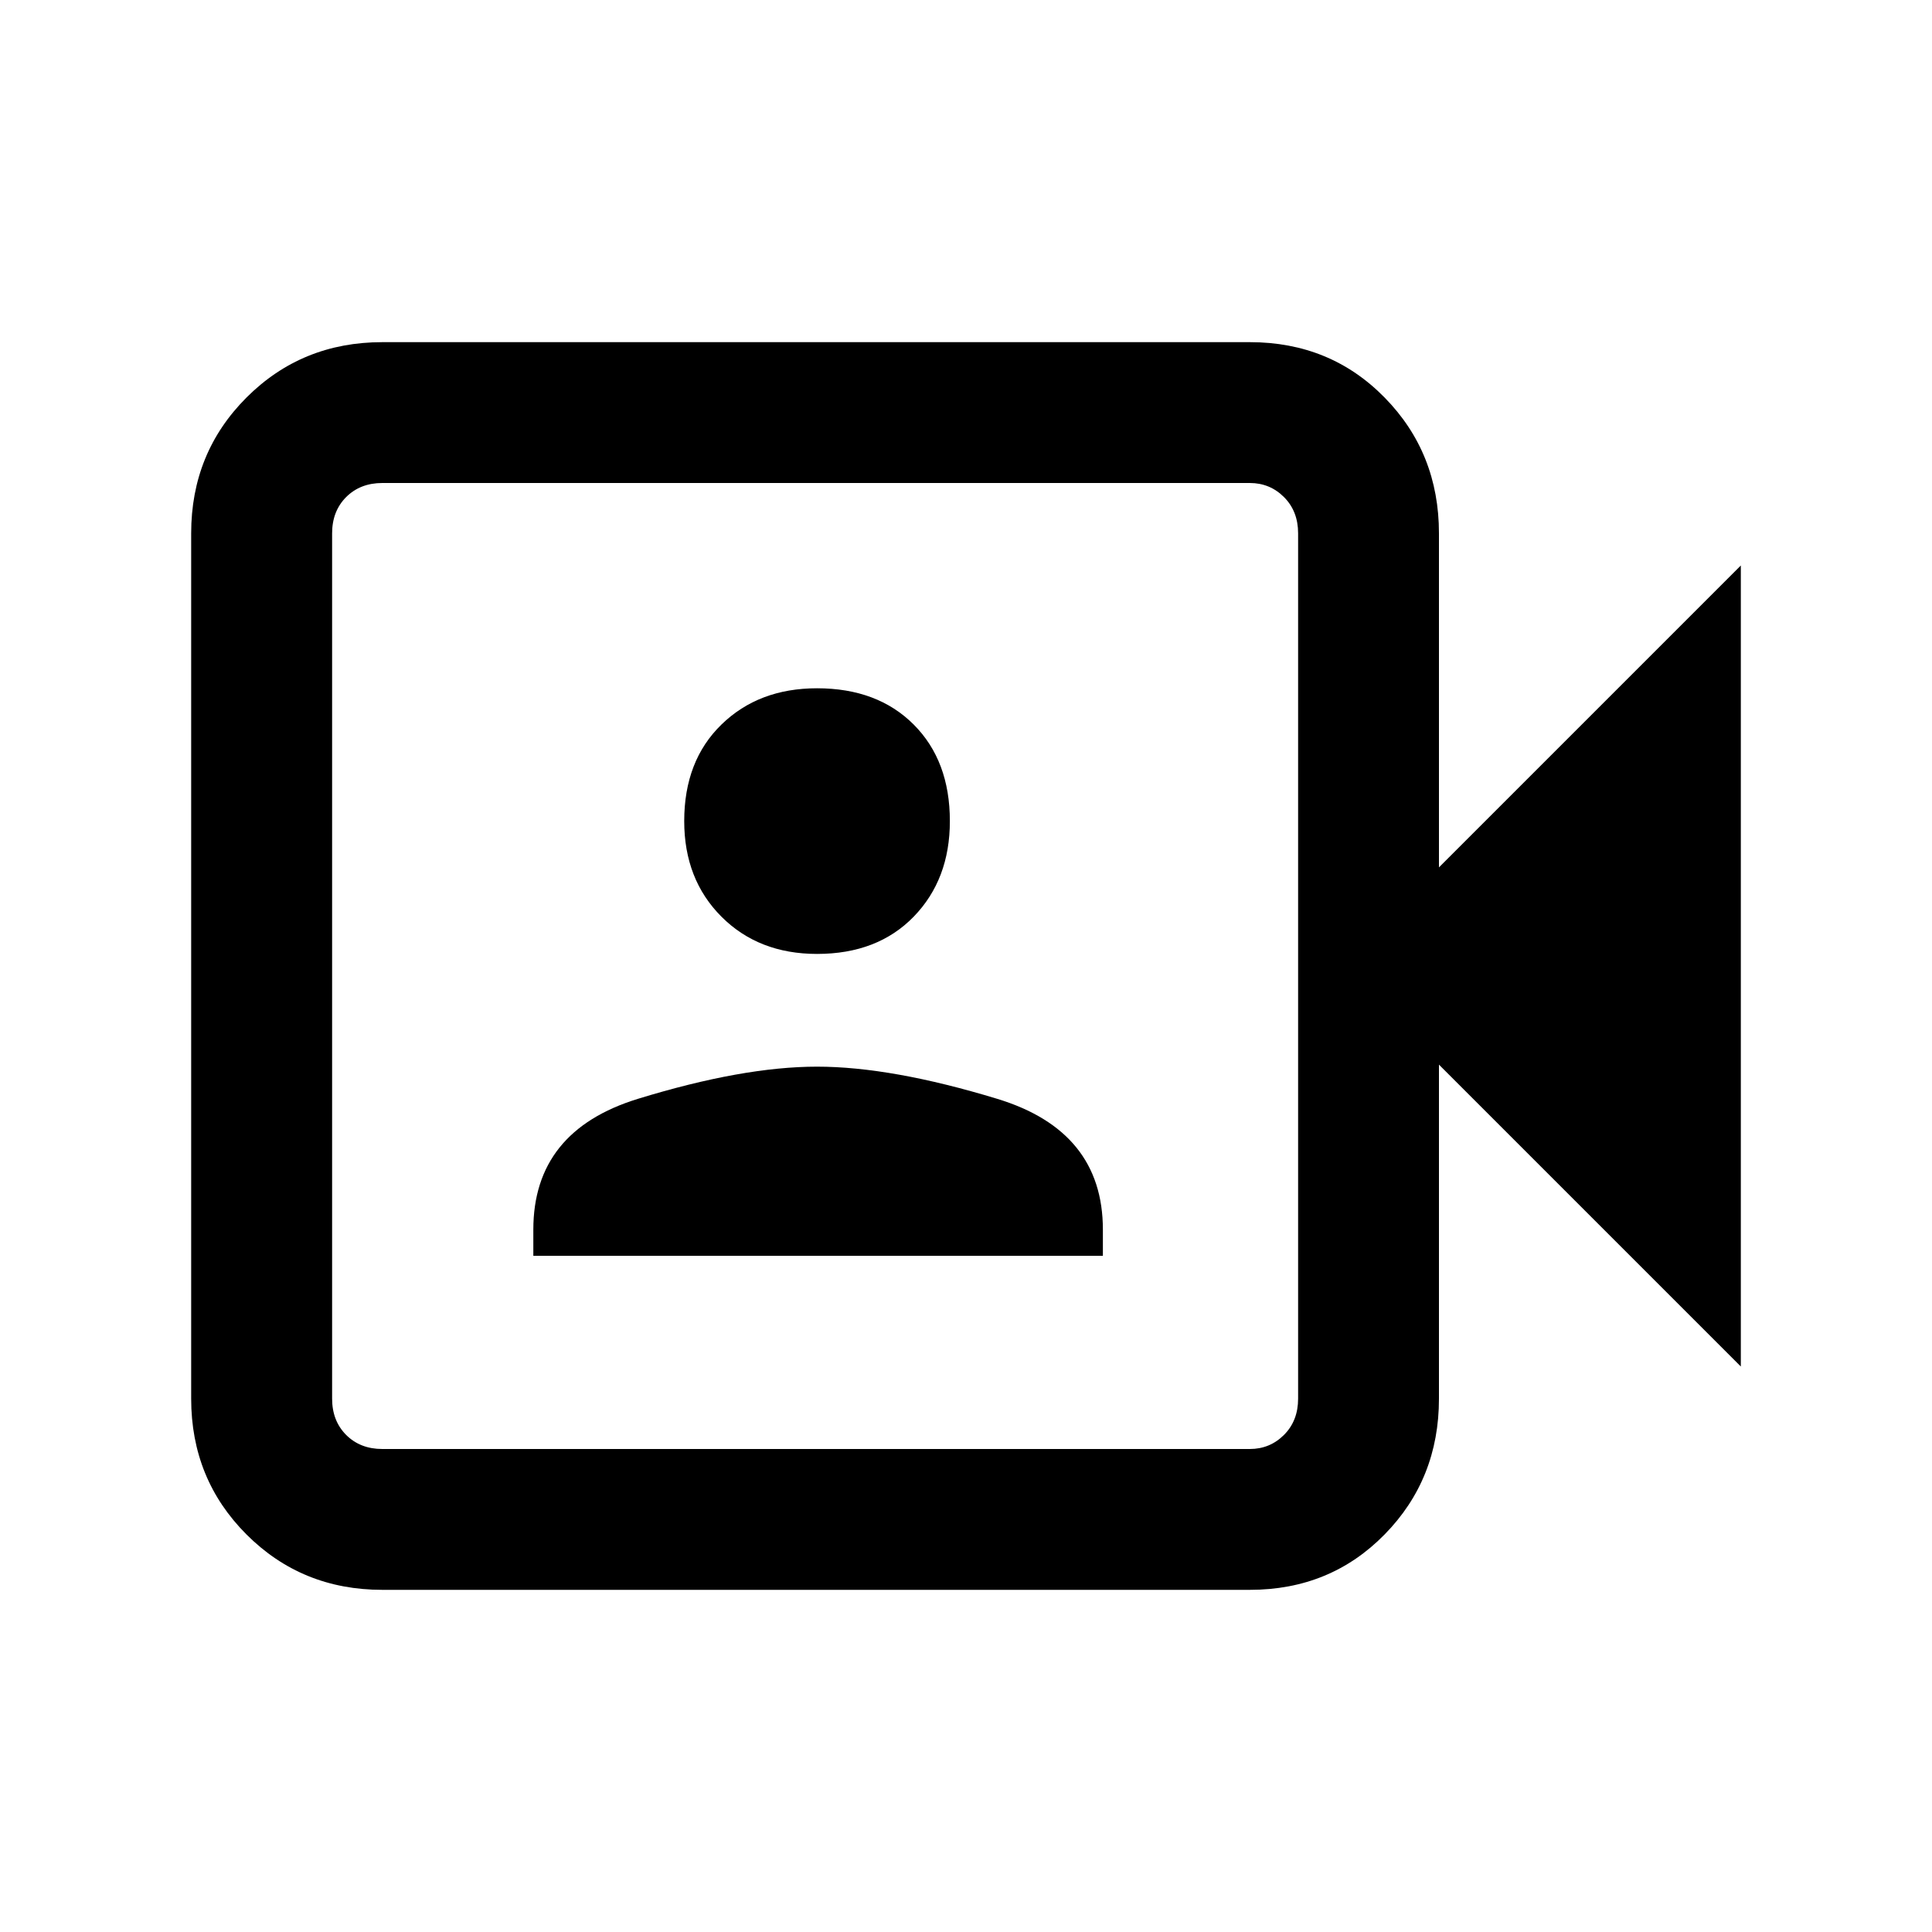 <svg xmlns="http://www.w3.org/2000/svg" height="20" width="20"><path d="M3.958 16.458Q3.125 16.458 2.552 15.885Q1.979 15.312 1.979 14.479V5.521Q1.979 4.688 2.552 4.115Q3.125 3.542 3.958 3.542H12.938Q13.771 3.542 14.333 4.115Q14.896 4.688 14.896 5.521V8.979L18.021 5.854V14.146L14.896 11.021V14.479Q14.896 15.312 14.333 15.885Q13.771 16.458 12.938 16.458ZM3.958 15H12.938Q13.146 15 13.292 14.854Q13.438 14.708 13.438 14.479V5.521Q13.438 5.292 13.292 5.146Q13.146 5 12.938 5H3.958Q3.729 5 3.583 5.146Q3.438 5.292 3.438 5.521V14.479Q3.438 14.708 3.583 14.854Q3.729 15 3.958 15ZM5.521 13H11.417V12.729Q11.417 11.708 10.323 11.375Q9.229 11.042 8.458 11.042Q7.688 11.042 6.604 11.375Q5.521 11.708 5.521 12.729ZM8.458 9.875Q9.083 9.875 9.458 9.49Q9.833 9.104 9.833 8.5Q9.833 7.875 9.458 7.5Q9.083 7.125 8.458 7.125Q7.854 7.125 7.469 7.5Q7.083 7.875 7.083 8.5Q7.083 9.104 7.469 9.49Q7.854 9.875 8.458 9.875ZM3.438 15Q3.438 15 3.438 14.854Q3.438 14.708 3.438 14.479V5.521Q3.438 5.292 3.438 5.146Q3.438 5 3.438 5Q3.438 5 3.438 5.146Q3.438 5.292 3.438 5.521V14.479Q3.438 14.708 3.438 14.854Q3.438 15 3.438 15Z"/></svg>